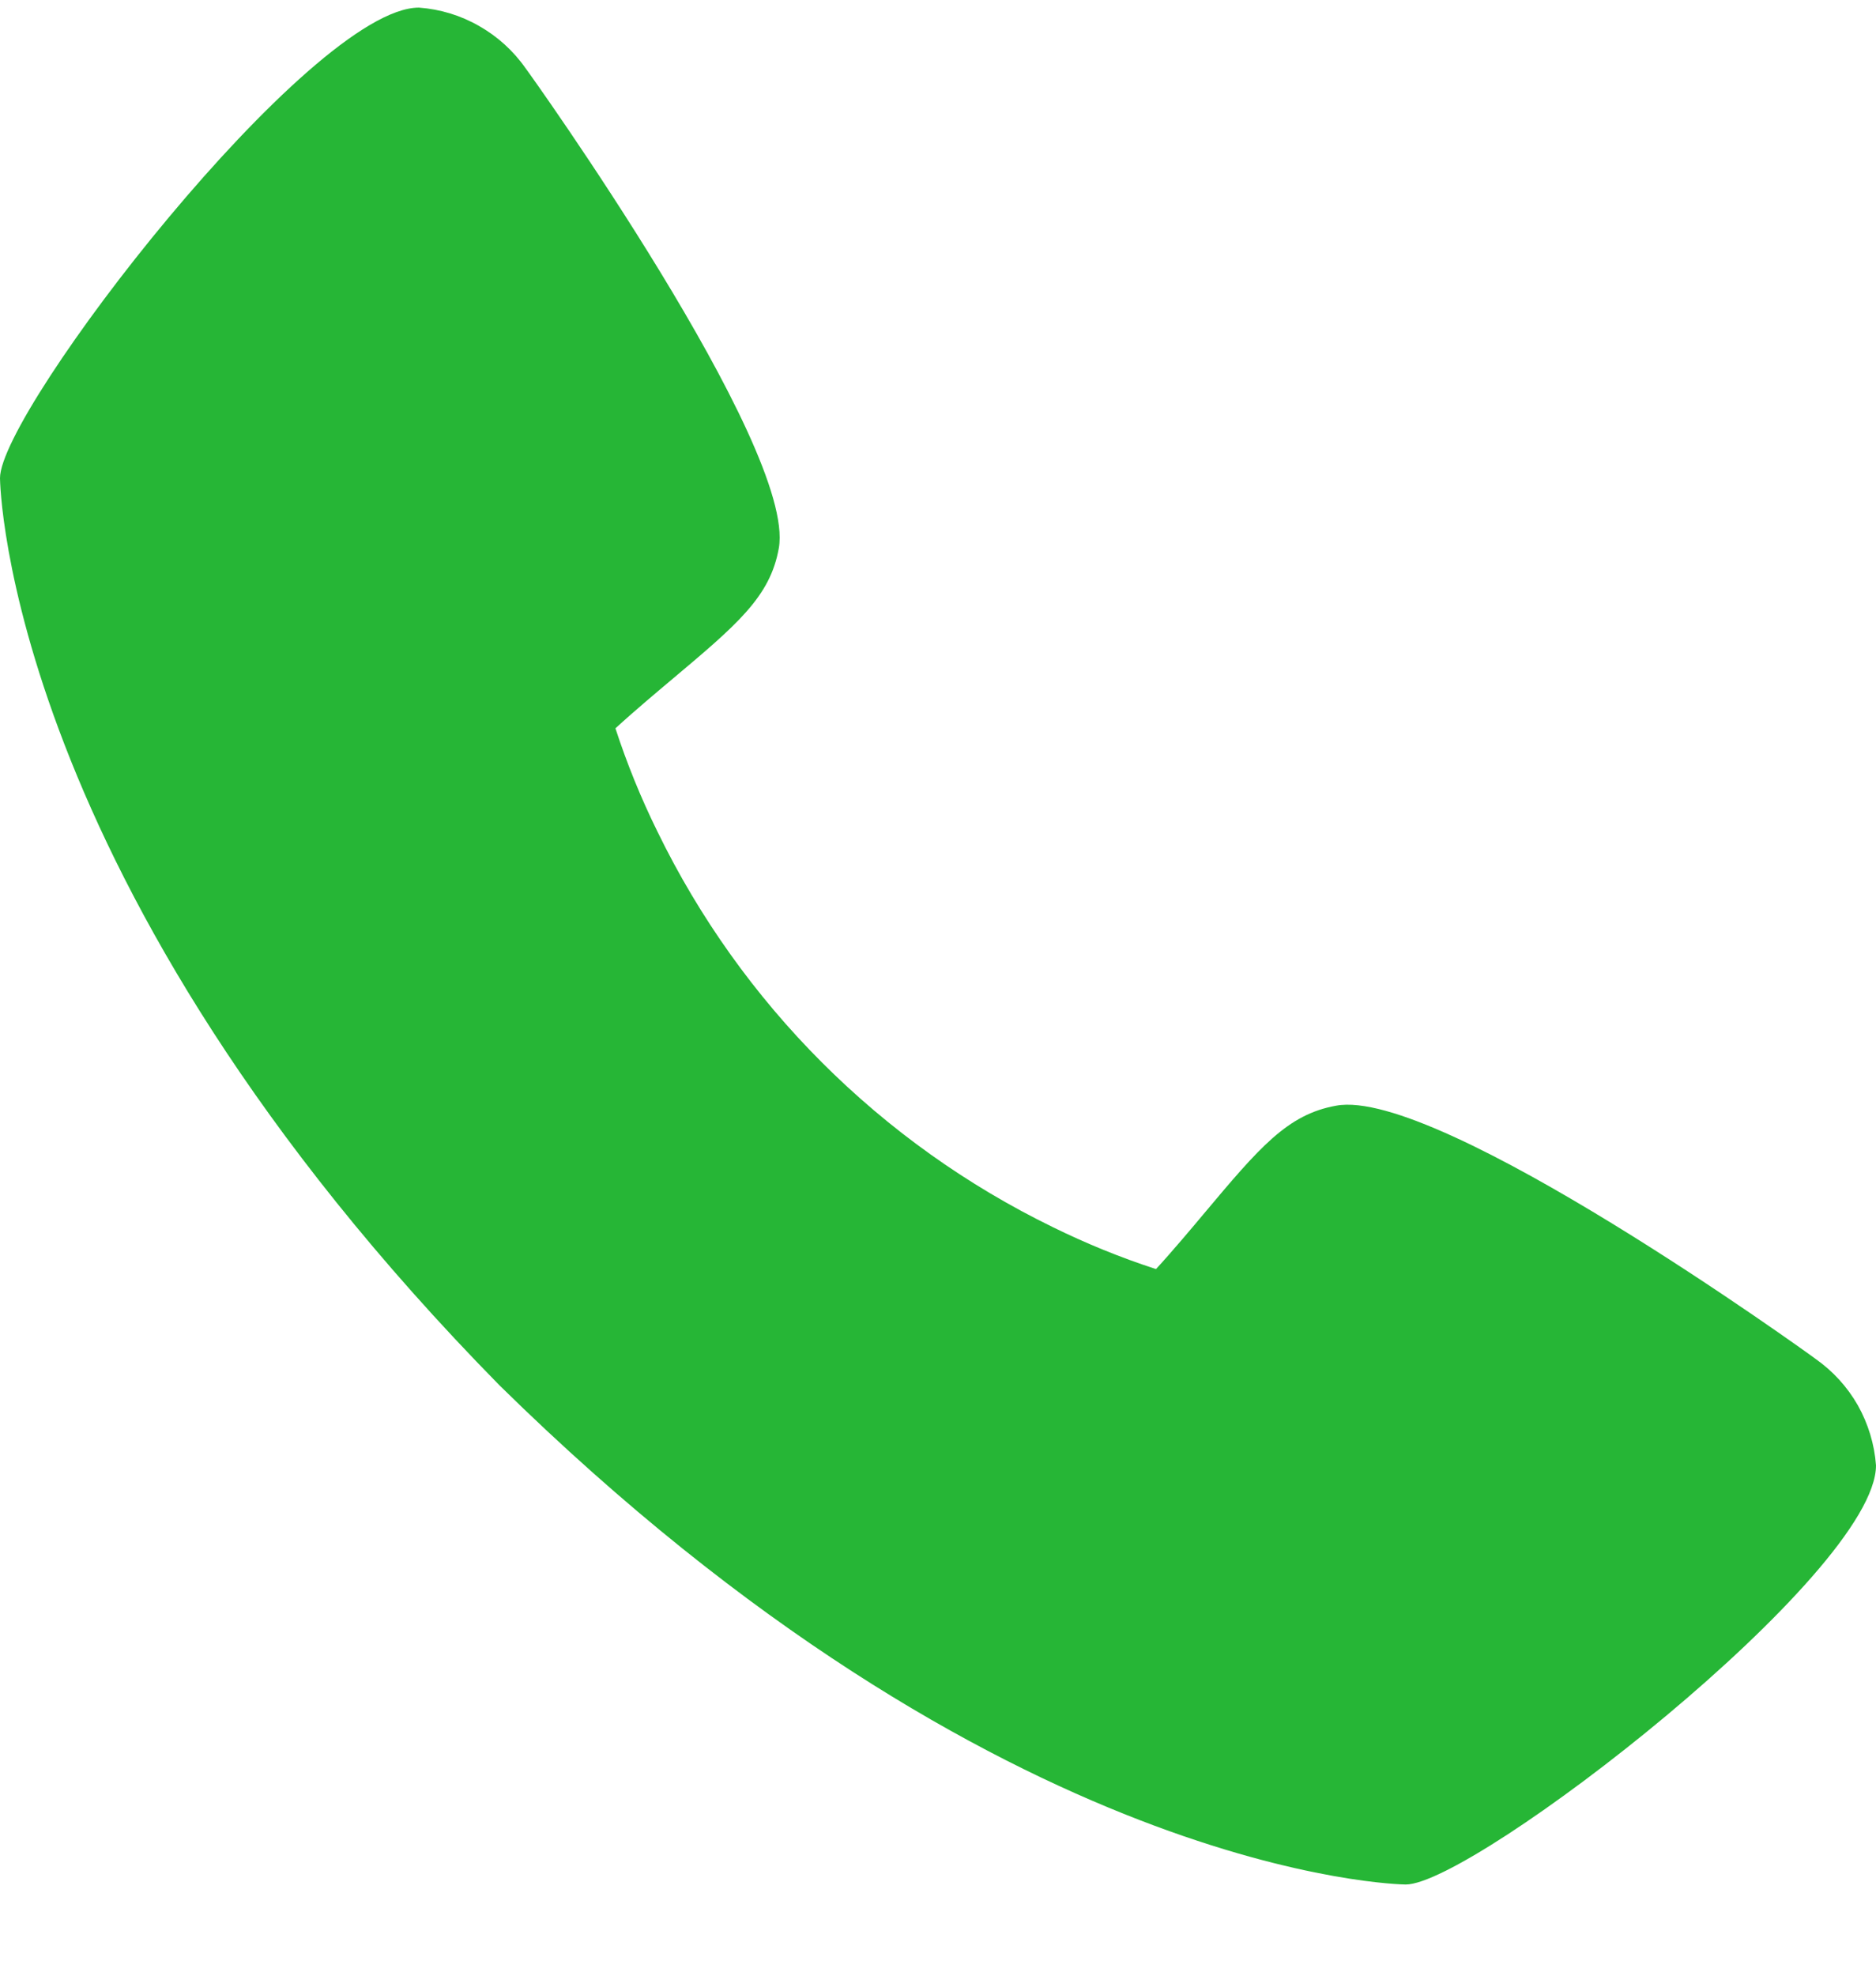<svg width="19" height="20" viewBox="0 0 19 20" fill="none" xmlns="http://www.w3.org/2000/svg">
<path d="M18.389 13.757C18.337 13.716 14.567 10.998 13.532 11.193C13.038 11.281 12.755 11.617 12.188 12.292C12.097 12.401 11.878 12.662 11.708 12.847C11.35 12.731 11 12.588 10.662 12.422C8.918 11.572 7.508 10.163 6.659 8.419C6.492 8.081 6.35 7.731 6.233 7.373C6.419 7.202 6.68 6.983 6.792 6.889C7.463 6.325 7.801 6.043 7.888 5.548C8.067 4.522 5.352 0.725 5.323 0.691C5.2 0.515 5.039 0.369 4.852 0.263C4.666 0.156 4.458 0.093 4.243 0.077C3.143 0.077 0 4.154 0 4.84C0 4.88 0.058 8.936 5.059 14.024C10.142 19.019 14.197 19.077 14.237 19.077C14.924 19.077 19 15.934 19 14.834C18.984 14.62 18.921 14.413 18.816 14.226C18.71 14.04 18.564 13.88 18.389 13.757Z" fill="#26B636"/>
</svg>
